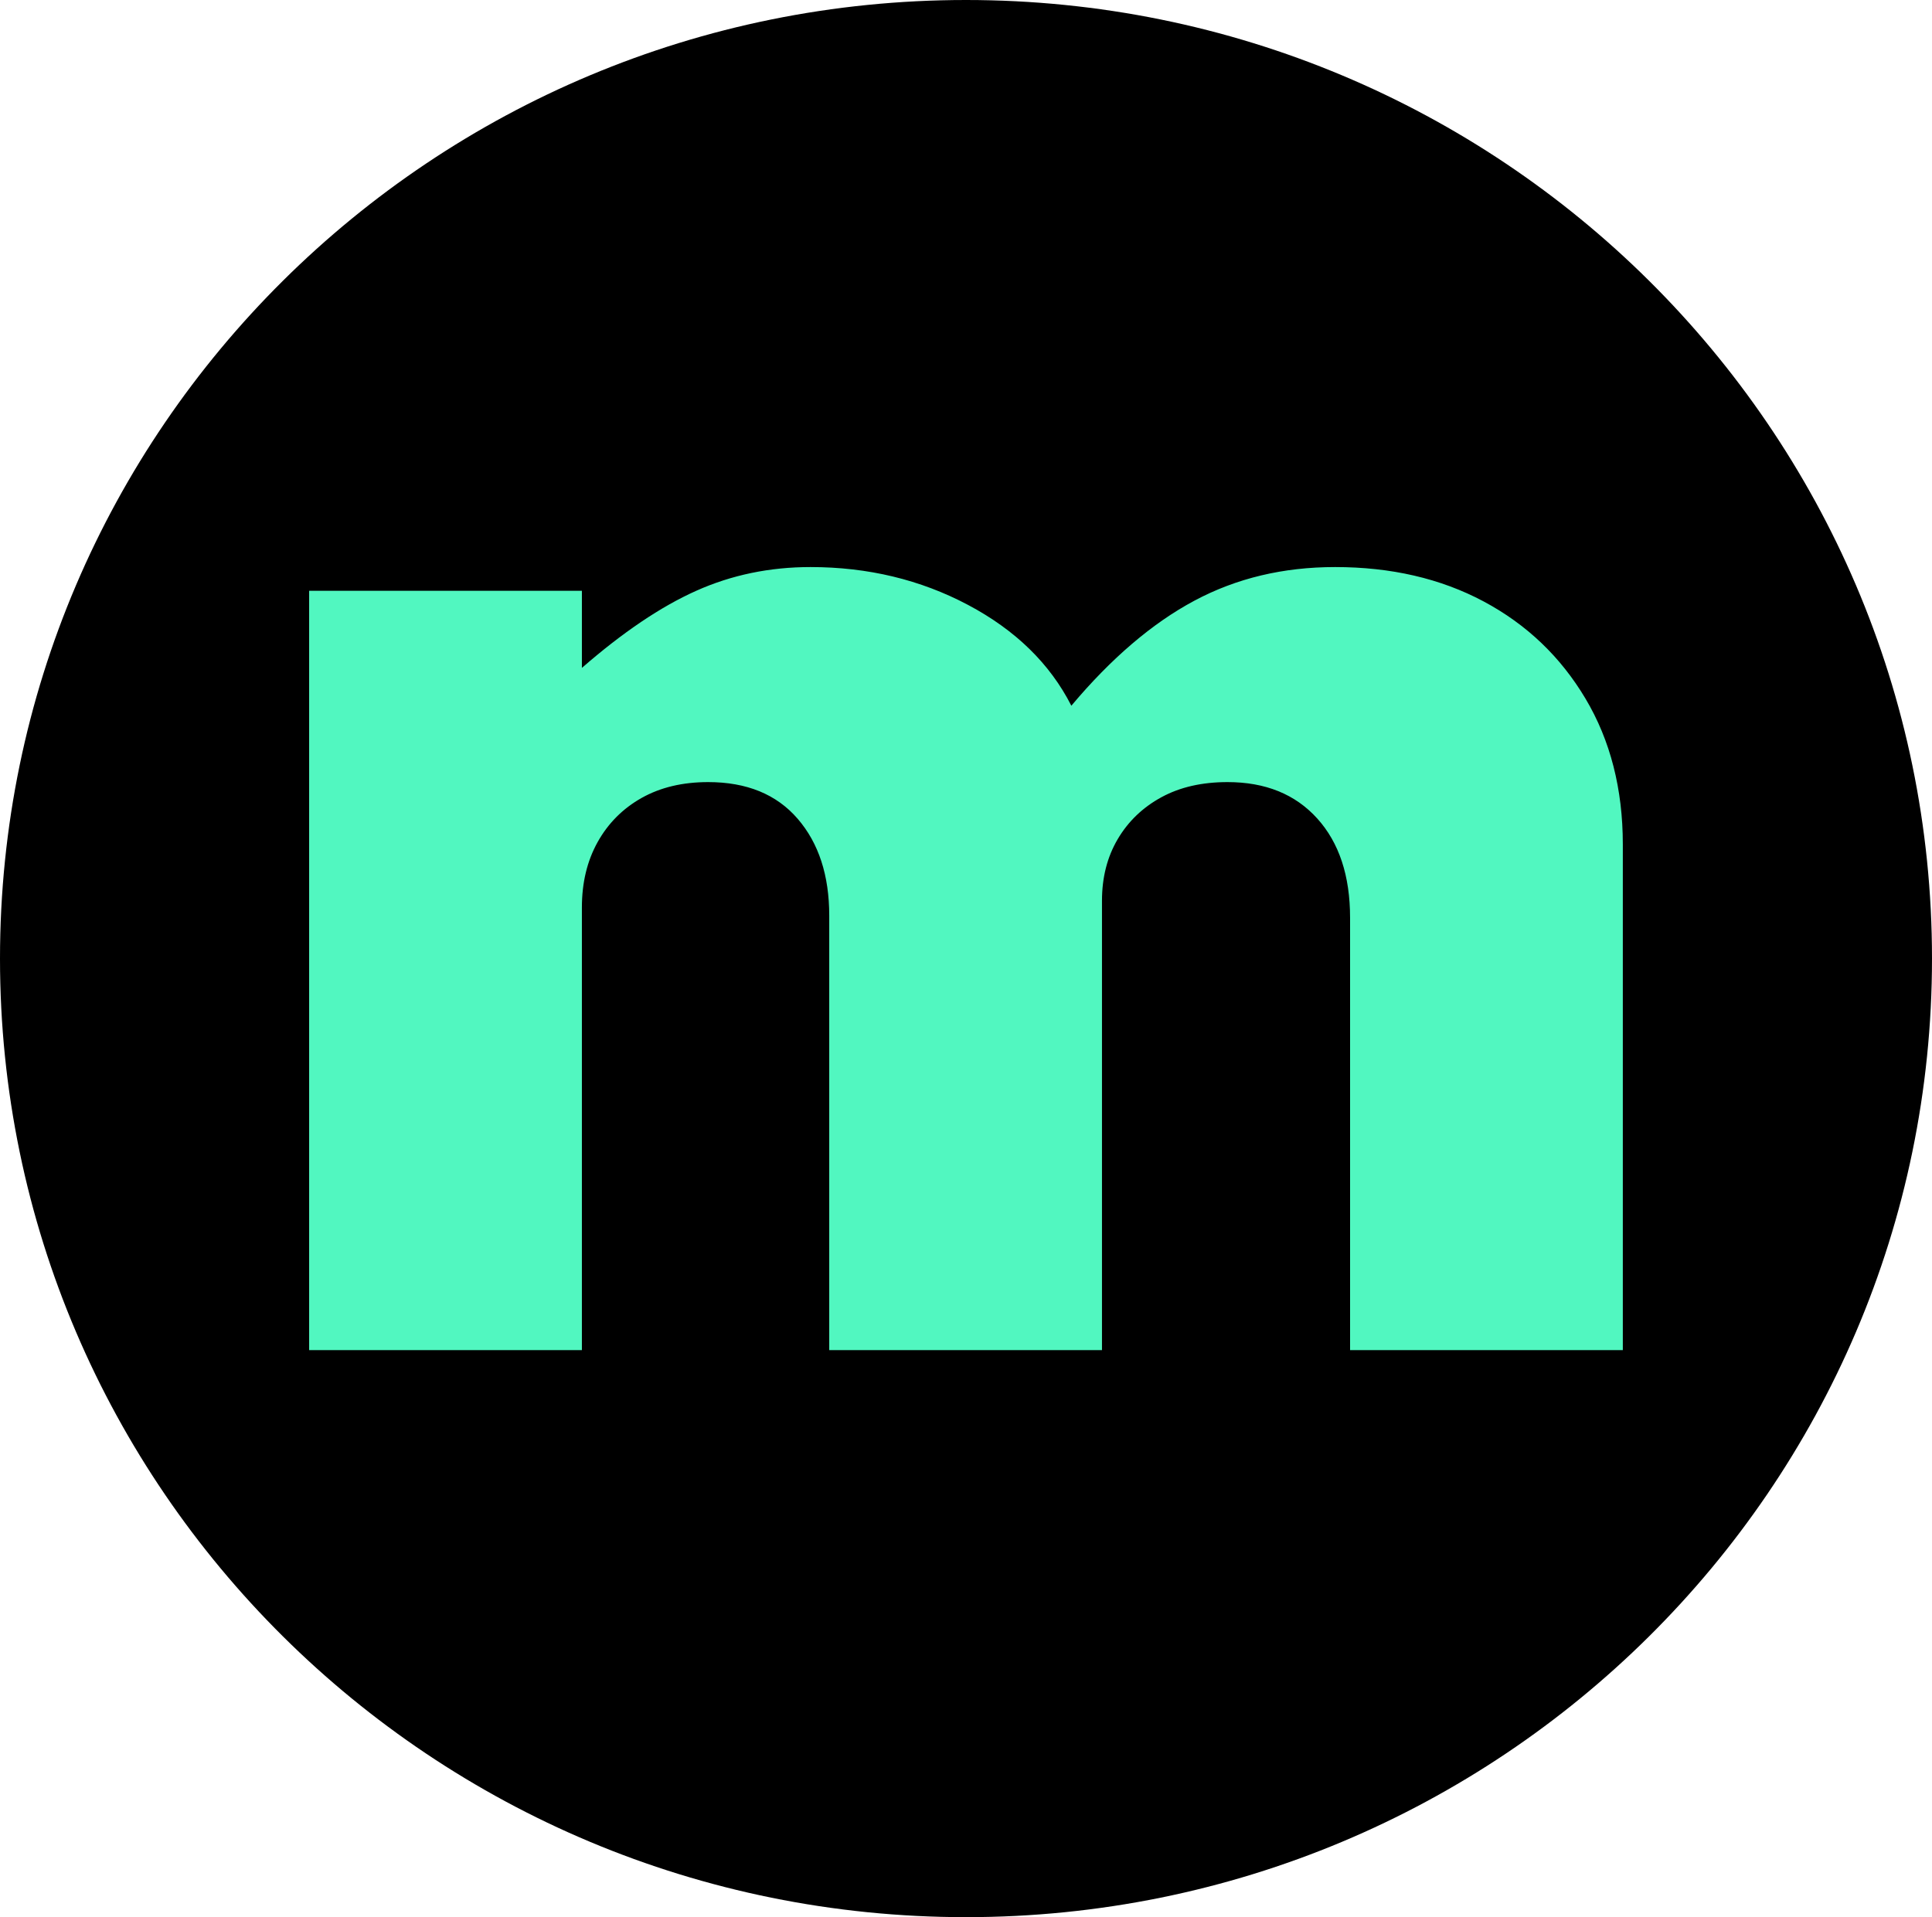 <svg width="133" height="132" viewBox="0 0 133 132" fill="none" xmlns="http://www.w3.org/2000/svg">
    <path d="M66.5 132C103.227 132 133 102.451 133 66C133 29.549 103.227 0 66.5 0C29.773 0 0 29.549 0 66C0 102.451 29.773 132 66.5 132Z" fill="black"/>
    <path d="M21.281 92.957V40.677H40.058V45.986C42.87 43.536 45.493 41.766 47.928 40.677C50.363 39.587 52.987 39.043 55.799 39.043C59.743 39.043 63.361 39.911 66.636 41.647C69.911 43.383 72.278 45.697 73.752 48.59C76.496 45.323 79.325 42.906 82.223 41.358C85.121 39.809 88.345 39.043 91.911 39.043C95.752 39.043 99.165 39.826 102.131 41.408C105.097 42.991 107.43 45.221 109.144 48.097C110.859 50.973 111.716 54.325 111.716 58.138V92.957H92.94V63.192C92.94 60.299 92.186 58.019 90.677 56.351C89.168 54.683 87.11 53.849 84.504 53.849C82.755 53.849 81.246 54.189 79.96 54.887C78.674 55.585 77.662 56.555 76.942 57.78C76.221 59.005 75.861 60.418 75.861 62.018V92.957H57.085V63.039C57.085 60.282 56.365 58.053 54.907 56.368C53.45 54.683 51.392 53.849 48.751 53.849C47.002 53.849 45.476 54.206 44.173 54.938C42.87 55.67 41.858 56.691 41.138 57.984C40.418 59.278 40.058 60.776 40.058 62.477V92.957H21.281Z" fill="#51F7C0"/>
</svg>
